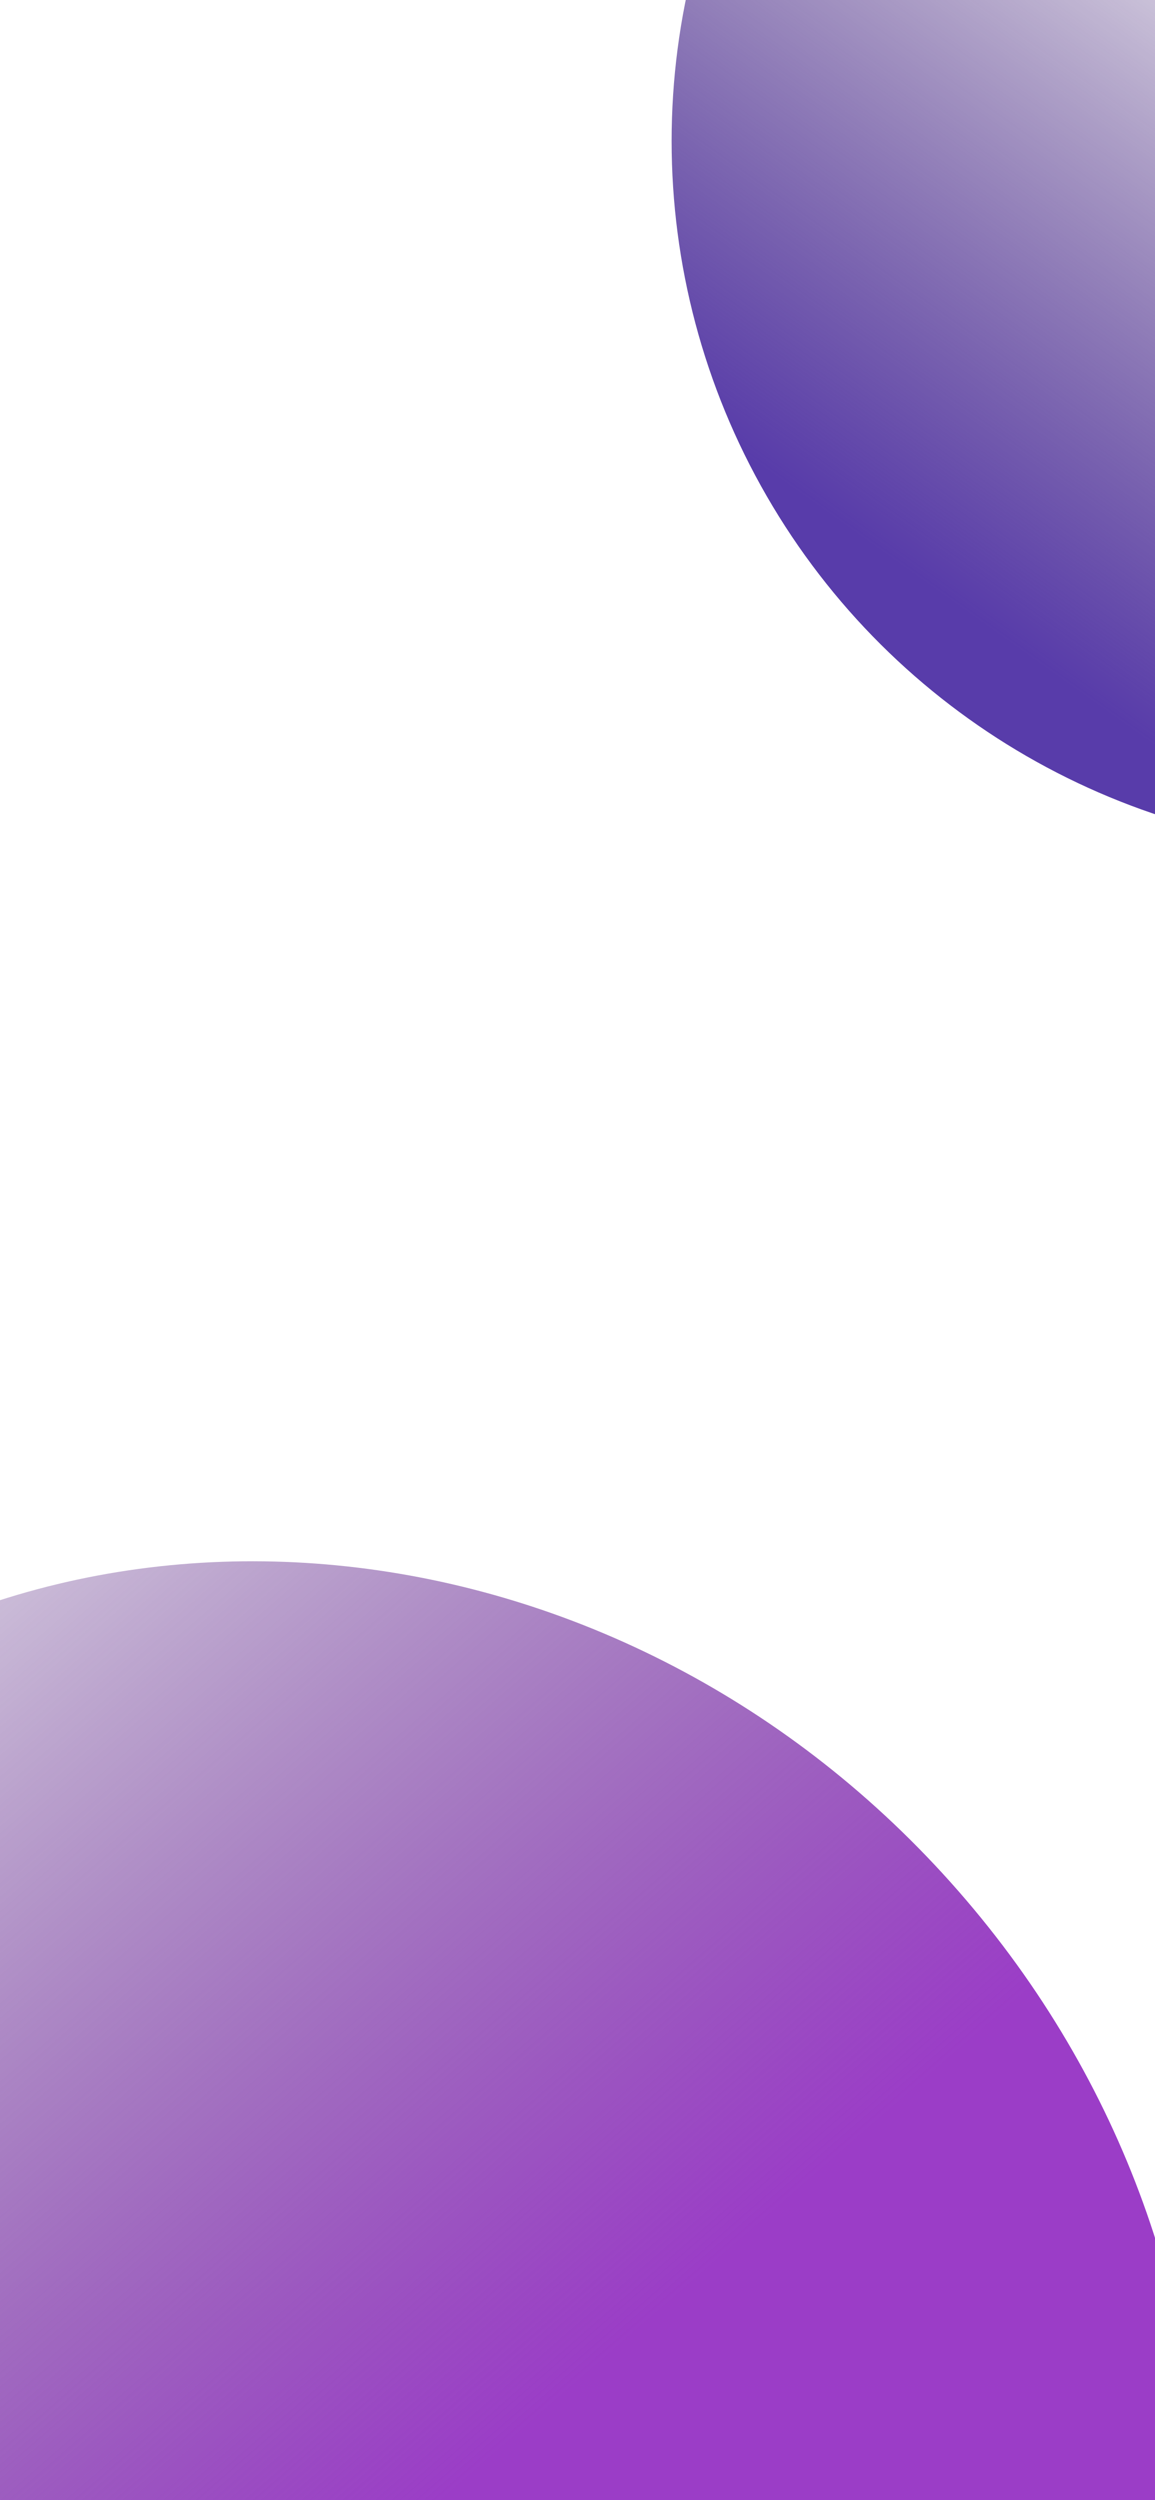 <svg width="390" height="844" viewBox="0 0 390 844" fill="none" xmlns="http://www.w3.org/2000/svg">
<g filter="url(#filter0_f_21_3842)">
<path d="M-103.706 1012.2C8.571 1140.54 195.243 1160.9 313.238 1057.67C431.234 954.443 435.87 766.721 323.594 638.381C211.317 510.04 24.645 489.681 -93.35 592.908C-211.346 696.134 -215.982 883.856 -103.706 1012.2Z" fill="url(#paint0_linear_21_3842)"/>
</g>
<g filter="url(#filter1_f_21_3842)">
<circle cx="466.6" cy="47.6" r="239.82" transform="rotate(30 466.6 47.6)" fill="url(#paint1_linear_21_3842)"/>
</g>
<defs>
<filter id="filter0_f_21_3842" x="-234.972" y="477.058" width="689.831" height="696.462" filterUnits="userSpaceOnUse" color-interpolation-filters="sRGB">
<feFlood flood-opacity="0" result="BackgroundImageFix"/>
<feBlend mode="normal" in="SourceGraphic" in2="BackgroundImageFix" result="shape"/>
<feGaussianBlur stdDeviation="25" result="effect1_foregroundBlur_21_3842"/>
</filter>
<filter id="filter1_f_21_3842" x="176.74" y="-242.26" width="579.72" height="579.72" filterUnits="userSpaceOnUse" color-interpolation-filters="sRGB">
<feFlood flood-opacity="0" result="BackgroundImageFix"/>
<feBlend mode="normal" in="SourceGraphic" in2="BackgroundImageFix" result="shape"/>
<feGaussianBlur stdDeviation="25" result="effect1_foregroundBlur_21_3842"/>
</filter>
<linearGradient id="paint0_linear_21_3842" x1="191.561" y1="807.734" x2="-110.69" y2="460.342" gradientUnits="userSpaceOnUse">
<stop stop-color="#9B3DC7"/>
<stop offset="1" stop-color="#260155" stop-opacity="0"/>
</linearGradient>
<linearGradient id="paint1_linear_21_3842" x1="422.487" y1="255.396" x2="448.85" y2="-21.942" gradientUnits="userSpaceOnUse">
<stop stop-color="#583CAA"/>
<stop offset="1" stop-color="#260155" stop-opacity="0"/>
</linearGradient>
</defs>
</svg>
